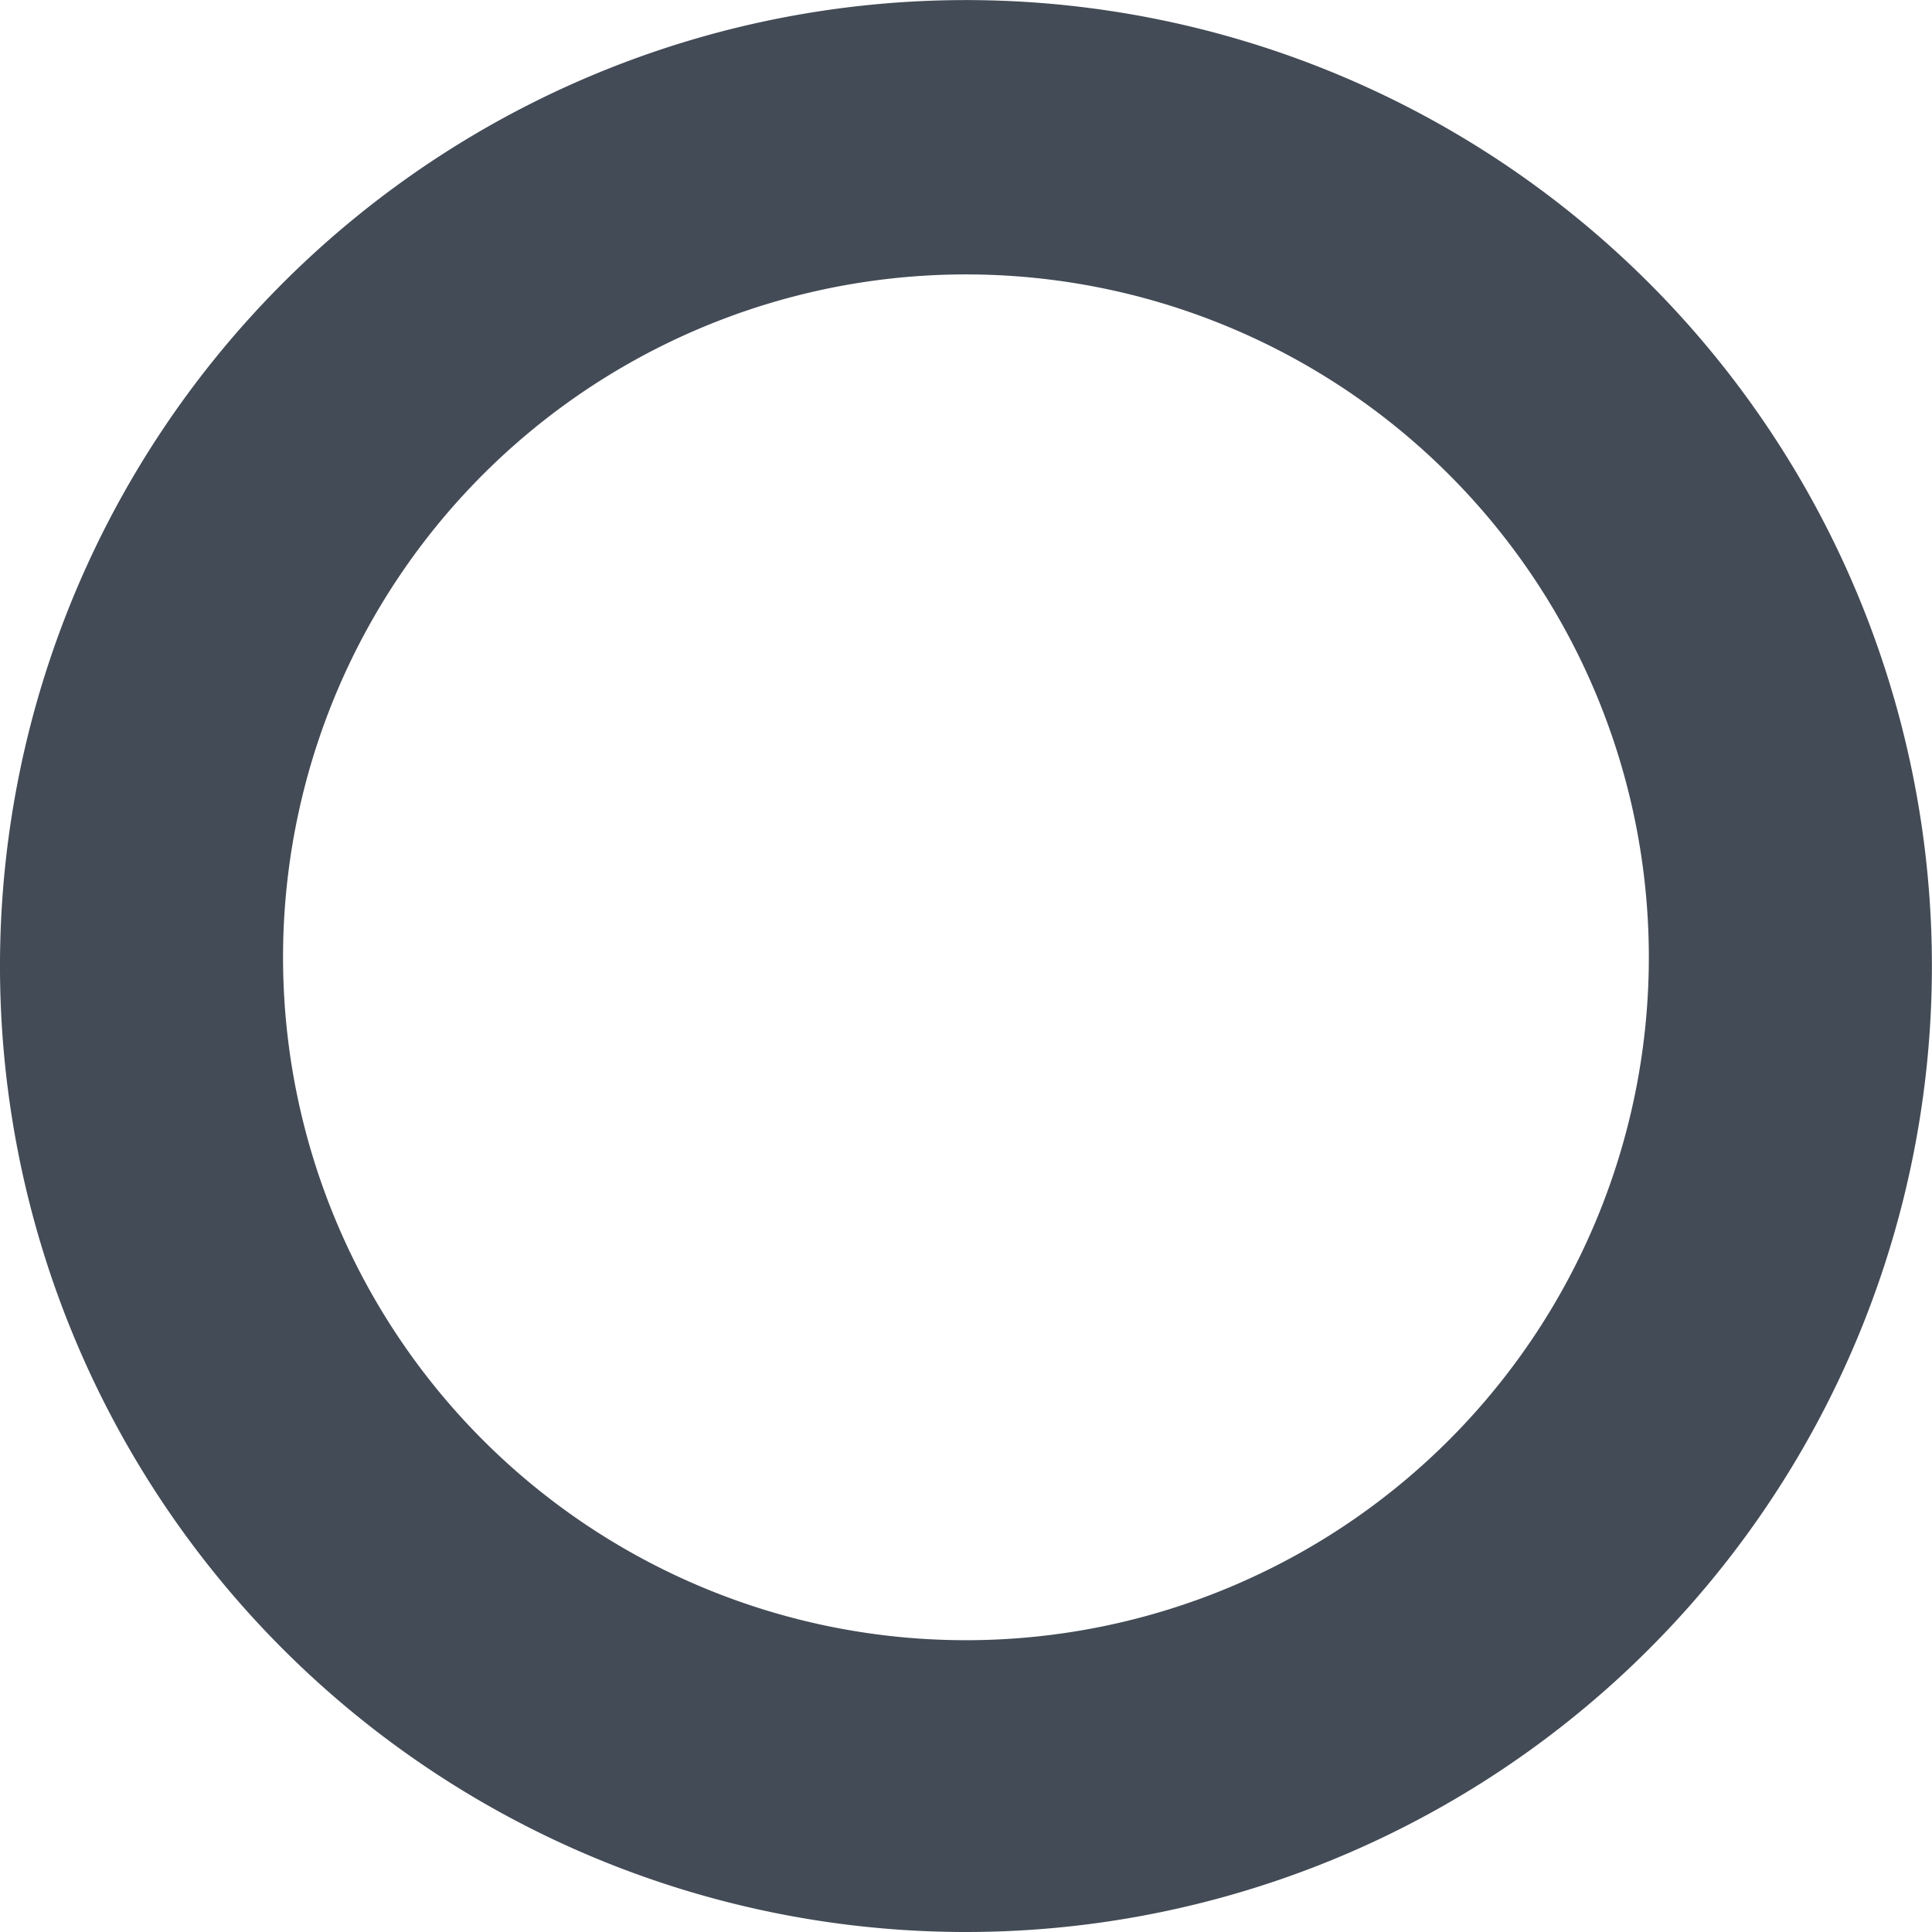 <svg xmlns="http://www.w3.org/2000/svg" width="24.571" height="24.571" viewBox="0 0 24.571 24.571">
  <path id="Path_8" data-name="Path 8" d="M0,12.233A12.285,12.285,0,1,1,12.285,24.571,12.285,12.285,0,0,1,0,12.233Zm3.6,0A8.685,8.685,0,1,0,12.285,3.49,8.685,8.685,0,0,0,3.6,12.233Z" transform="translate(0 0)" fill="#434b56"/>
</svg>
